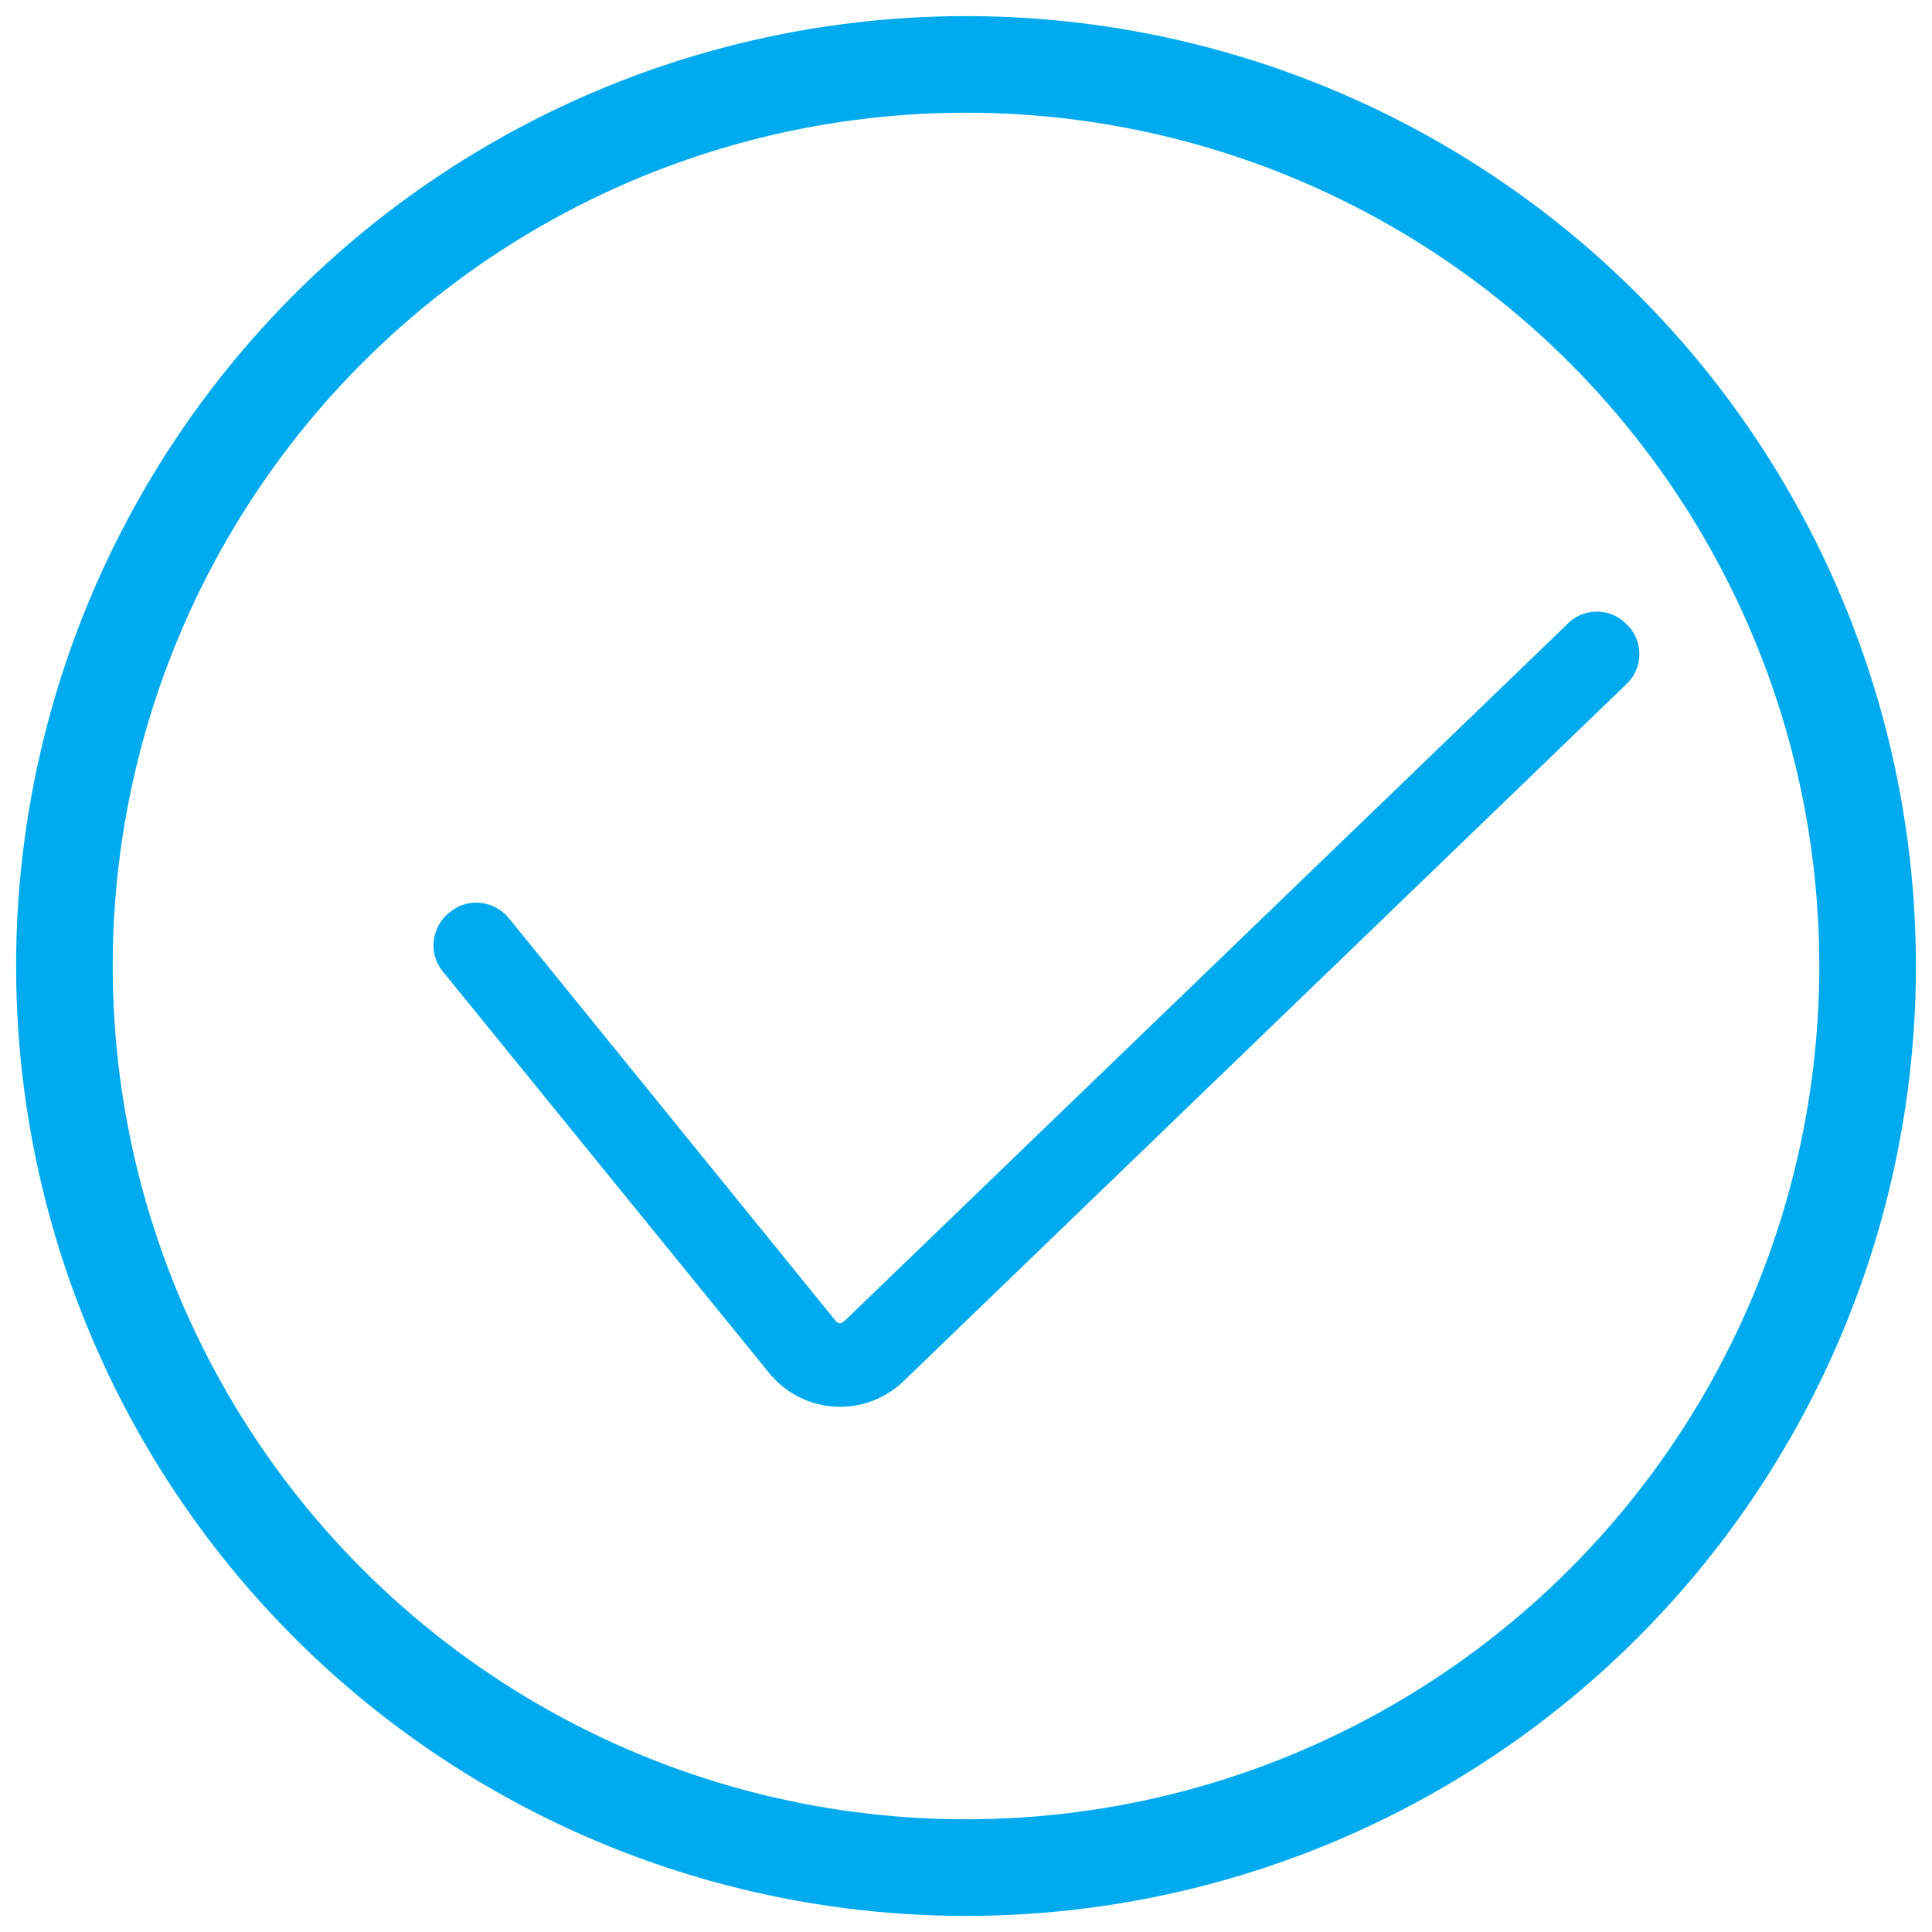 <?xml version="1.0" encoding="UTF-8"?>
<svg width="30px" height="30px" viewBox="0 0 30 30" version="1.1" xmlns="http://www.w3.org/2000/svg" xmlns:xlink="http://www.w3.org/1999/xlink">
    <!-- Generator: Sketch 44.1 (41455) - http://www.bohemiancoding.com/sketch -->
    <title>Group</title>
    <desc>Created with Sketch.</desc>
    <defs></defs>
    <g id="Page-1" stroke="none" stroke-width="1" fill="none" fill-rule="evenodd">
        <g id="业务办理" transform="translate(-29, -779)">
            <g id="合约协议" transform="translate(30, 777)">
                <g id="Group" transform="translate(0, 3)">
                    <circle id="Oval" stroke="#00AAEE" stroke-width="1.5" cx="14" cy="14" r="14"></circle>
                    <path d="M11.035,20.423 C11.014,20.402 11.014,20.381 10.993,20.381 L5.88,14.09 C5.648,13.816 5.69,13.395 5.985,13.164 C6.259,12.933 6.679,12.975 6.911,13.269 L11.982,19.518 C12.024,19.56 12.066,19.56 12.129,19.497 L23.323,8.705 C23.575,8.431 23.996,8.431 24.248,8.684 C24.522,8.936 24.522,9.357 24.269,9.609 L13.055,20.423 C12.781,20.697 12.424,20.844 12.045,20.844 C11.666,20.844 11.308,20.697 11.035,20.423 Z" id="Shape" fill="#00AAEE" fill-rule="nonzero"></path>
                </g>
            </g>
        </g>
    </g>
</svg>
